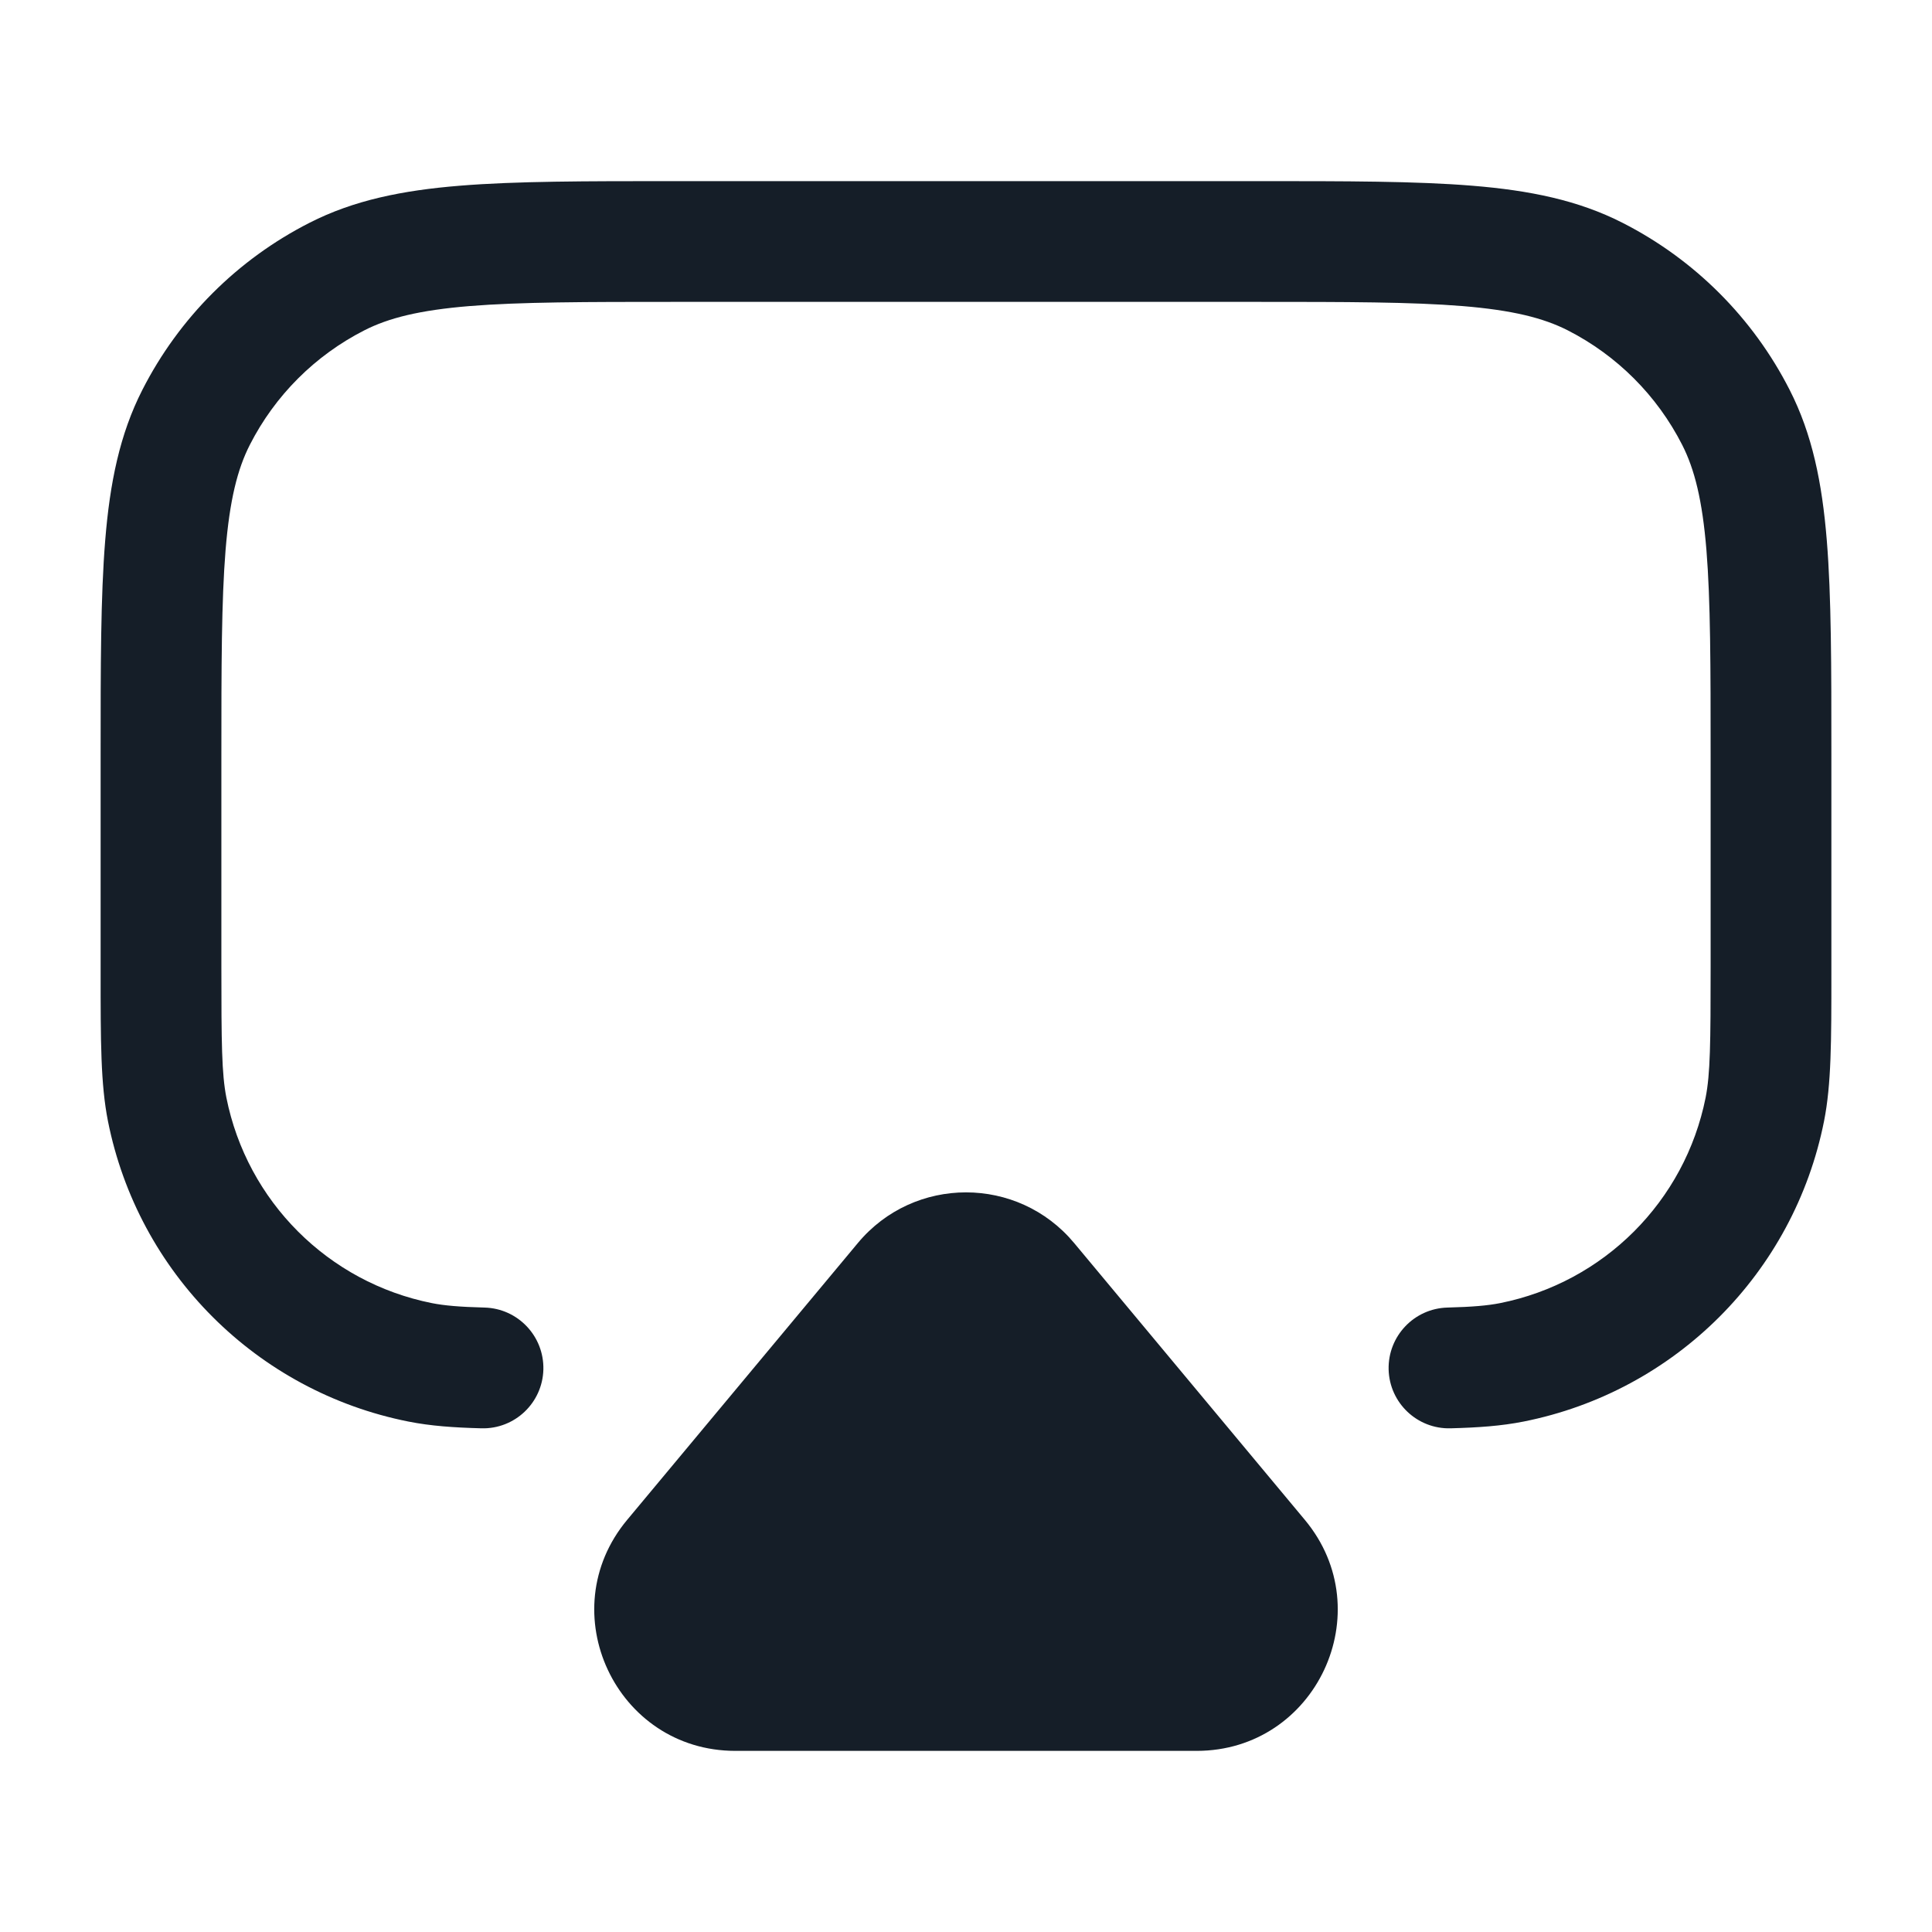 <svg xmlns="http://www.w3.org/2000/svg" viewBox="0 0 24 24">
  <defs/>
  <path fill="#151E28" d="M8.367,2.25 L15.633,2.25 C16.725,2.25 17.591,2.25 18.288,2.307 C19.002,2.365 19.605,2.487 20.156,2.768 C21.05,3.223 21.777,3.95 22.232,4.844 C22.513,5.395 22.635,5.998 22.693,6.712 C22.75,7.409 22.75,8.275 22.75,9.367 L22.75,12.096 C22.75,12.934 22.75,13.467 22.659,13.927 C22.284,15.811 20.811,17.284 18.927,17.659 C18.65,17.714 18.363,17.734 18.019,17.743 C17.605,17.754 17.261,17.427 17.25,17.013 C17.24,16.598 17.567,16.254 17.981,16.243 C18.293,16.235 18.482,16.218 18.634,16.188 C19.923,15.931 20.931,14.923 21.188,13.634 C21.246,13.338 21.25,12.965 21.25,12 L21.25,9.4 C21.25,8.268 21.249,7.463 21.198,6.834 C21.147,6.213 21.051,5.829 20.896,5.525 C20.584,4.913 20.087,4.416 19.476,4.104 C19.171,3.949 18.787,3.853 18.166,3.802 C17.537,3.751 16.733,3.75 15.6,3.75 L8.4,3.75 C7.267,3.75 6.463,3.751 5.834,3.802 C5.213,3.853 4.829,3.949 4.525,4.104 C3.913,4.416 3.416,4.913 3.104,5.525 C2.949,5.829 2.853,6.213 2.802,6.834 C2.751,7.463 2.75,8.268 2.75,9.4 L2.75,12 C2.75,12.965 2.754,13.338 2.812,13.634 C3.069,14.923 4.077,15.931 5.366,16.188 C5.518,16.218 5.707,16.235 6.019,16.243 C6.433,16.254 6.76,16.598 6.75,17.013 C6.739,17.427 6.395,17.754 5.981,17.743 C5.637,17.734 5.35,17.714 5.073,17.659 C3.189,17.284 1.716,15.811 1.341,13.927 C1.25,13.467 1.25,12.933 1.25,12.095 L1.25,12.095 L1.25,12 L1.25,9.366 C1.25,8.275 1.25,7.409 1.307,6.712 C1.365,5.998 1.487,5.395 1.768,4.844 C2.223,3.95 2.95,3.223 3.844,2.768 C4.395,2.487 4.998,2.365 5.712,2.307 C6.409,2.25 7.275,2.25 8.367,2.25 Z M10.656,15.442 C11.355,14.602 12.645,14.602 13.344,15.442 L16.209,18.88 C17.159,20.02 16.349,21.75 14.865,21.75 L9.135,21.75 C7.651,21.75 6.841,20.02 7.791,18.88 Z"/>
</svg>

